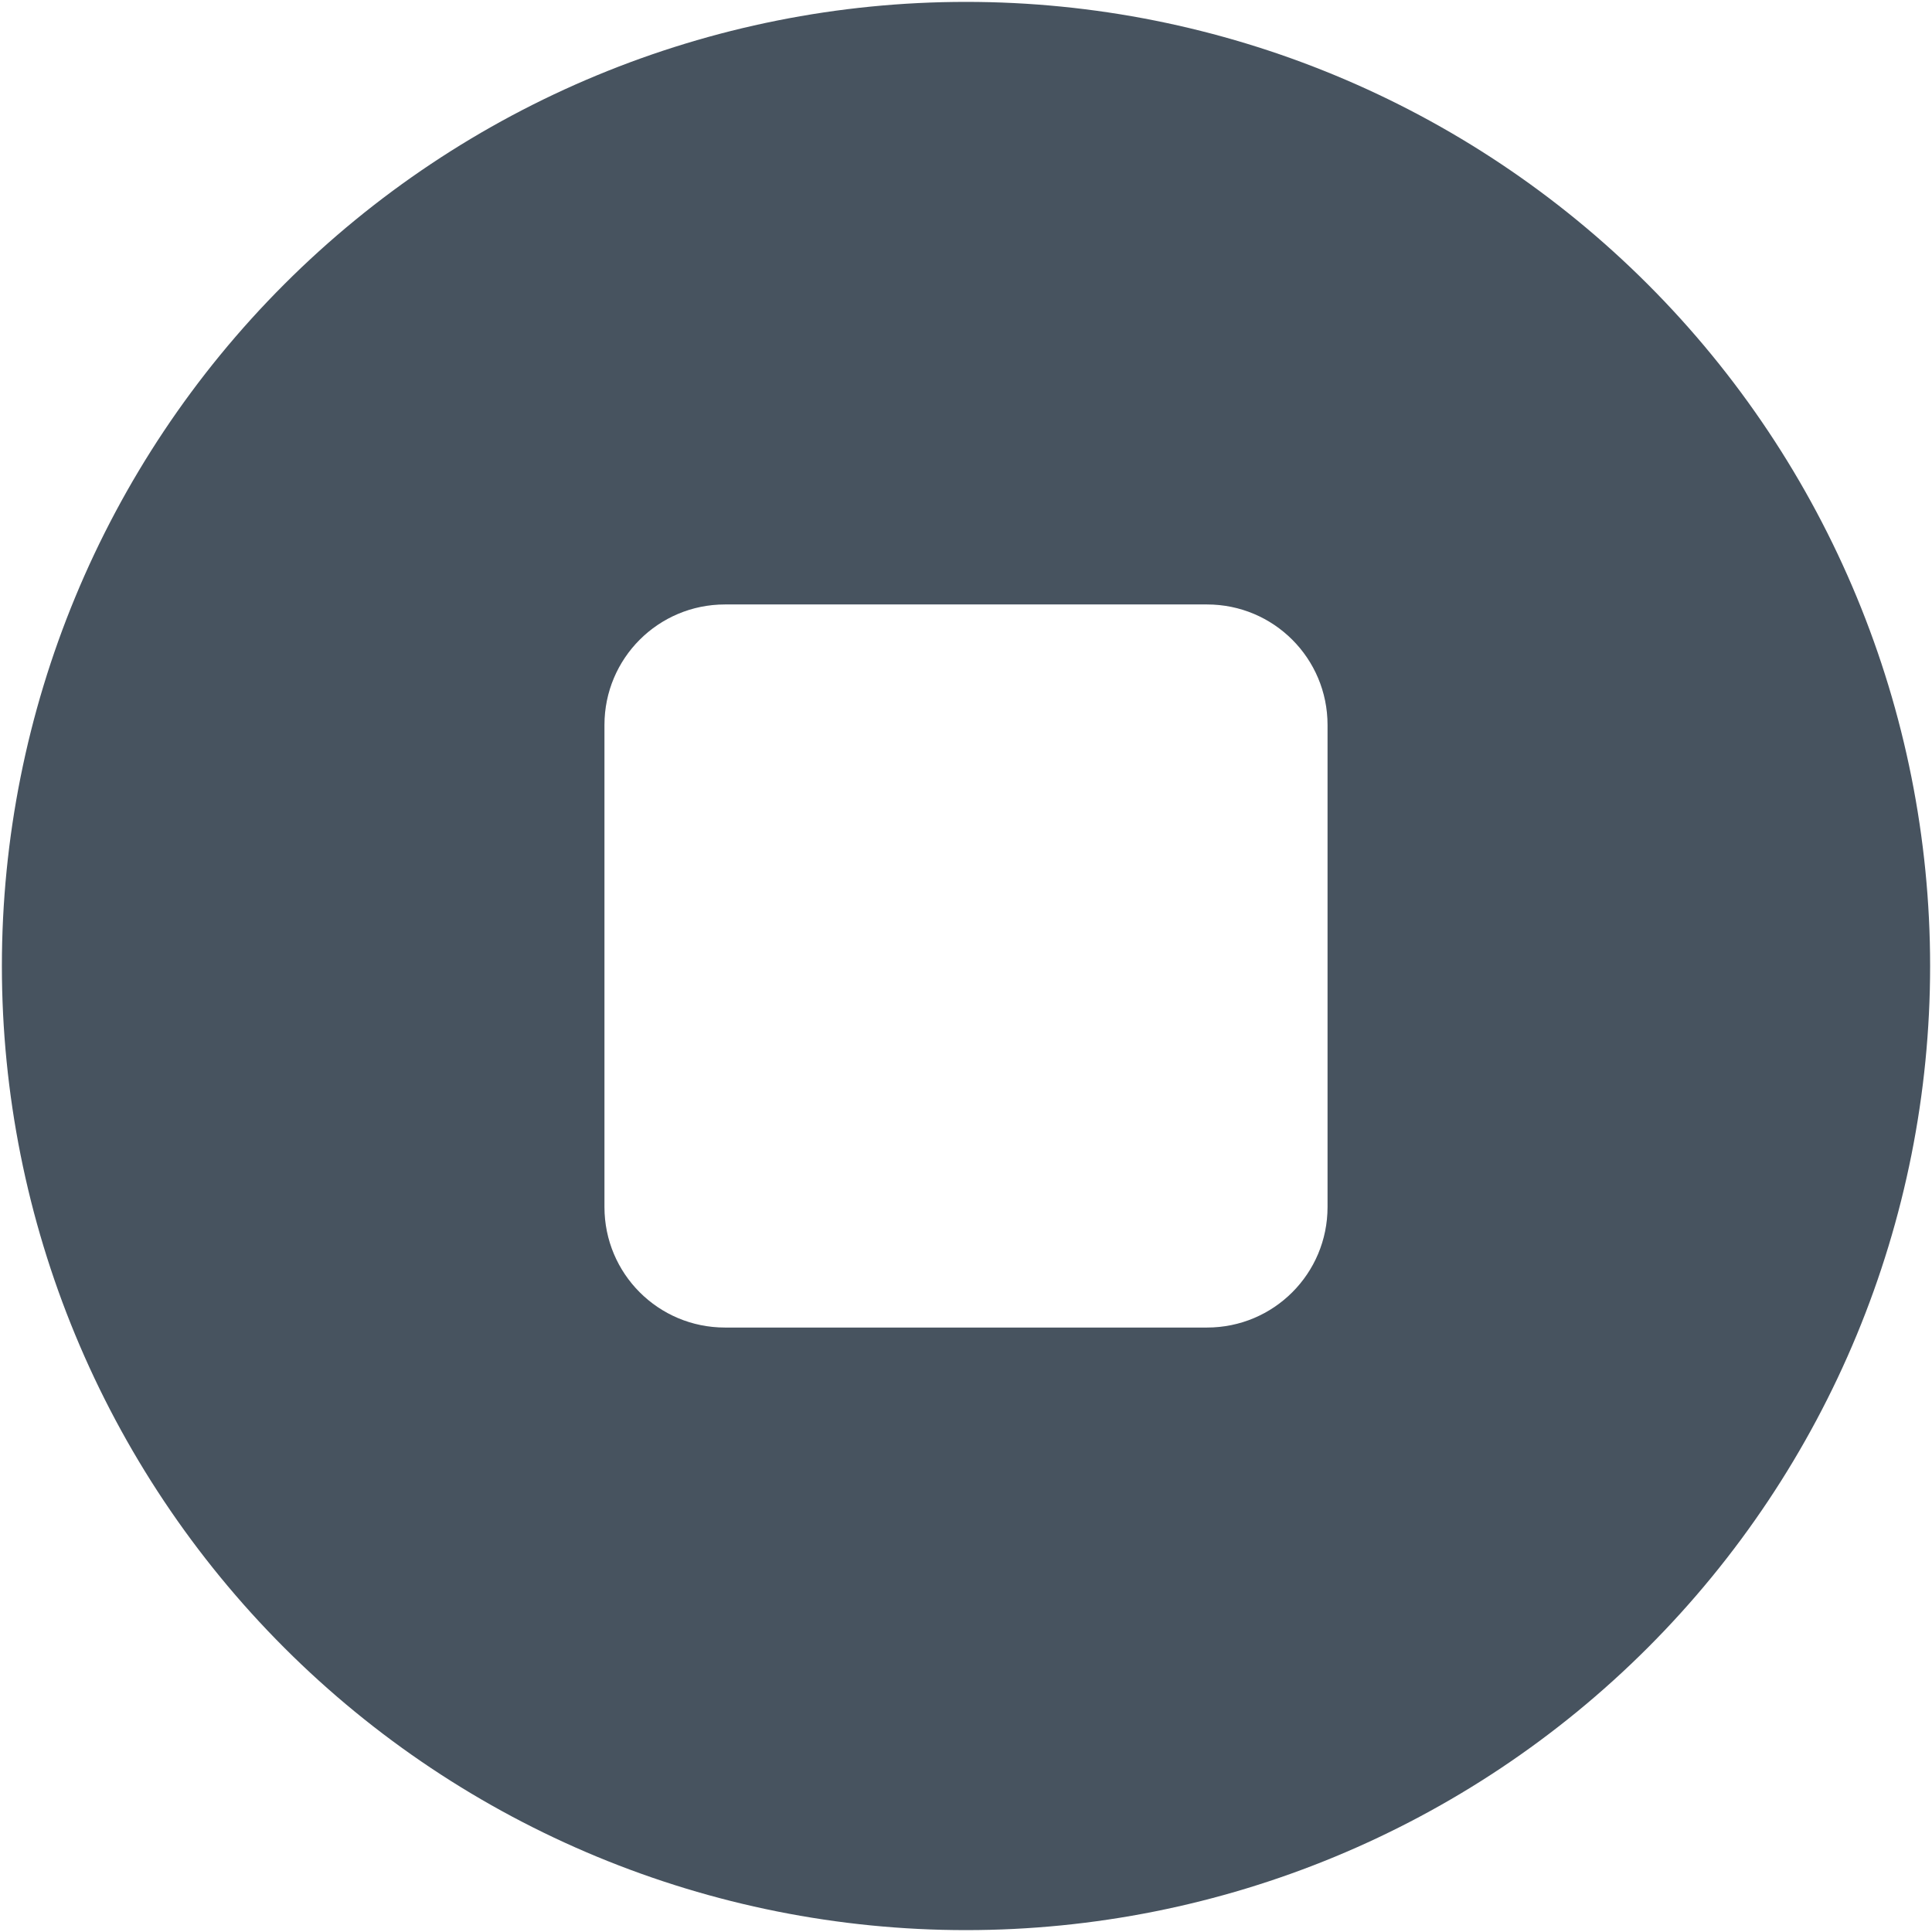 <svg width="513" height="513" viewBox="0 0 513 513" fill="none" xmlns="http://www.w3.org/2000/svg">
<g clip-path="url(#clip0_104_948)">
<path d="M256.5 512.5C324.395 512.5 389.51 485.529 437.519 437.519C485.529 389.51 512.5 324.395 512.5 256.5C512.5 188.605 485.529 123.49 437.519 75.481C389.51 27.471 324.395 0.5 256.5 0.5C188.605 0.5 123.49 27.471 75.481 75.481C27.471 123.49 0.5 188.605 0.5 256.5C0.5 324.395 27.471 389.51 75.481 437.519C123.49 485.529 188.605 512.5 256.5 512.5ZM192.5 160.5H320.5C338.2 160.5 352.5 174.8 352.5 192.5V320.5C352.5 338.2 338.2 352.5 320.5 352.5H192.5C174.8 352.5 160.5 338.2 160.5 320.5V192.5C160.5 174.8 174.8 160.5 192.5 160.5Z" fill="#47535F"/>
</g>
<defs>
<clipPath id="clip0_104_948">
<rect width="512" height="512" fill="white" transform="translate(0.5 0.5)"/>
</clipPath>
</defs>
</svg>
